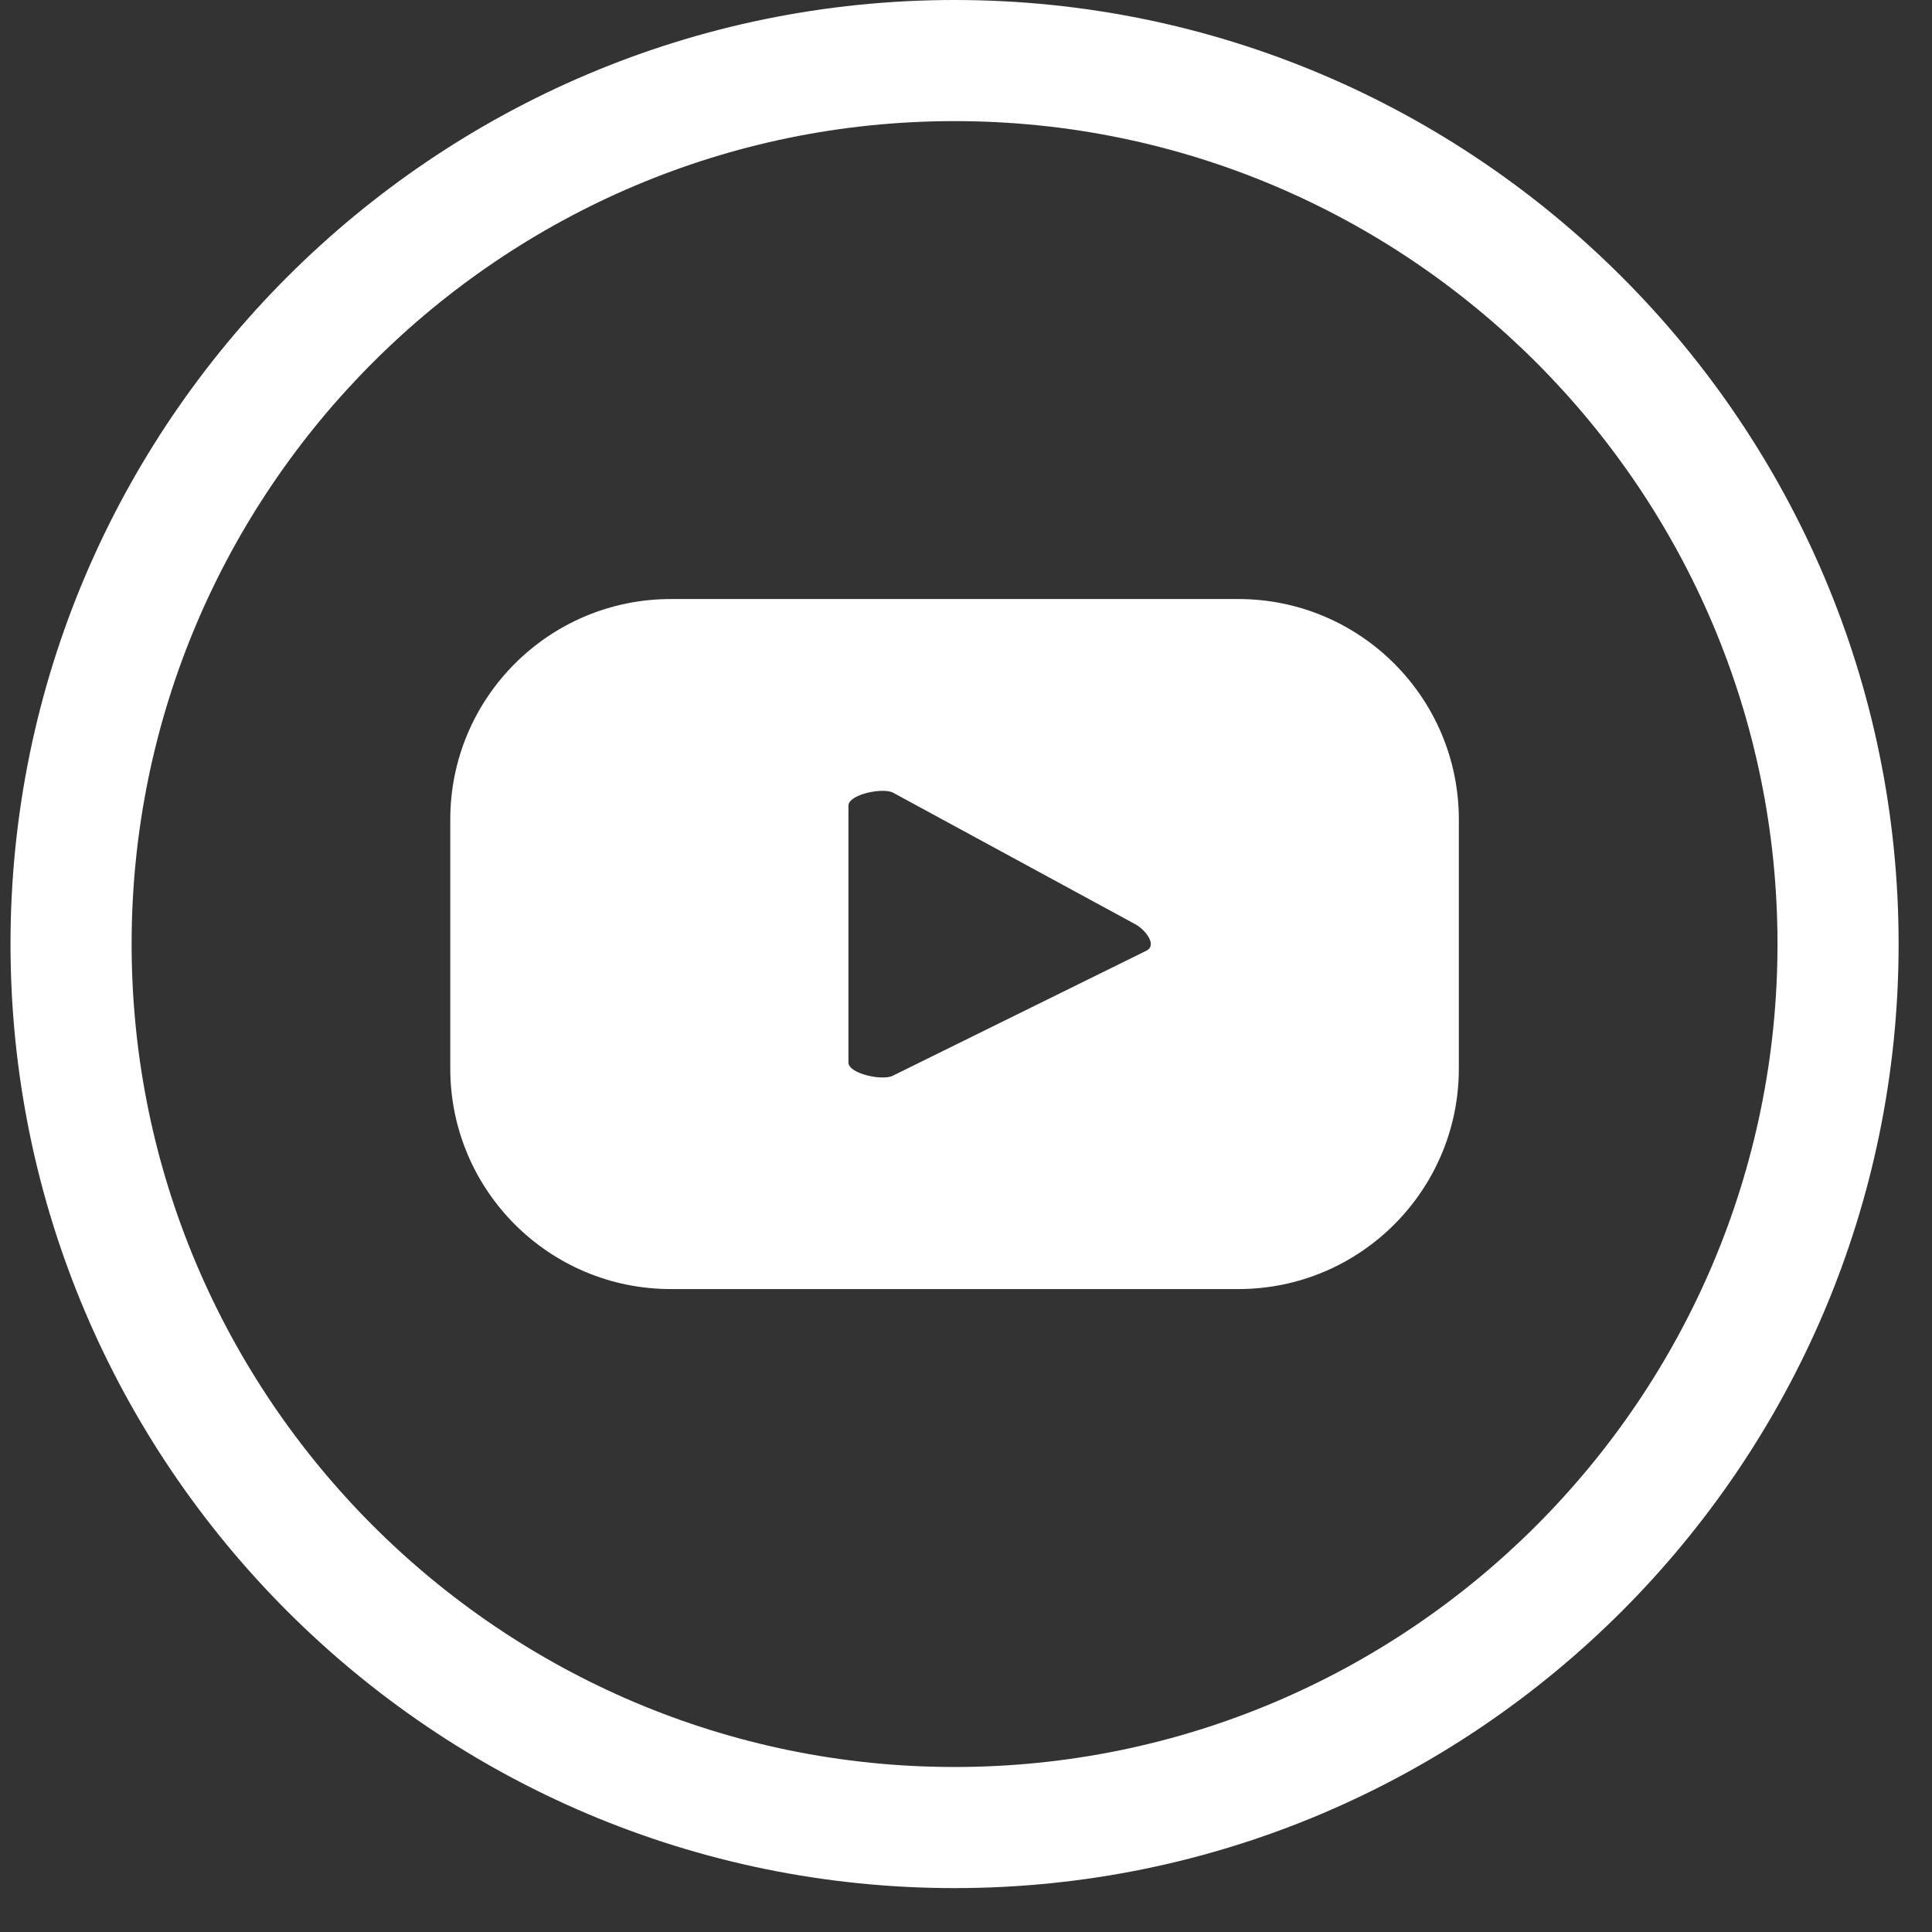 <svg xmlns="http://www.w3.org/2000/svg" width="32" height="32" viewBox="0 0 32 32" fill="none">
  <rect x="0" y="0" width="32" height="32" fill="#333333" stroke="none"/>
  <path d="M24.163 13.574C24.163 11.557 22.528 9.922 20.511 9.922H11.111C9.093 9.922 7.458 11.557 7.458 13.574V17.698C7.458 19.715 9.093 21.351 11.111 21.351H20.511C22.528 21.351 24.163 19.715 24.163 17.698V13.574ZM18.993 15.744L14.79 17.816C14.625 17.906 14.053 17.786 14.053 17.599V13.345C14.053 13.156 14.63 13.038 14.795 13.131L18.811 15.312C18.98 15.409 19.164 15.653 18.993 15.744Z" fill="white"/>
  <path d="M15.811 0C7.189 0 0.174 7.015 0.174 15.636C0.174 24.258 7.189 31.273 15.811 31.273C24.432 31.273 31.447 24.258 31.447 15.636C31.447 7.015 24.432 0 15.811 0ZM15.811 29.267C8.295 29.267 2.18 23.152 2.18 15.636C2.18 8.12 8.295 2.006 15.811 2.006C23.326 2.006 29.441 8.12 29.441 15.636C29.441 23.152 23.326 29.267 15.811 29.267Z" fill="white"/>
</svg>